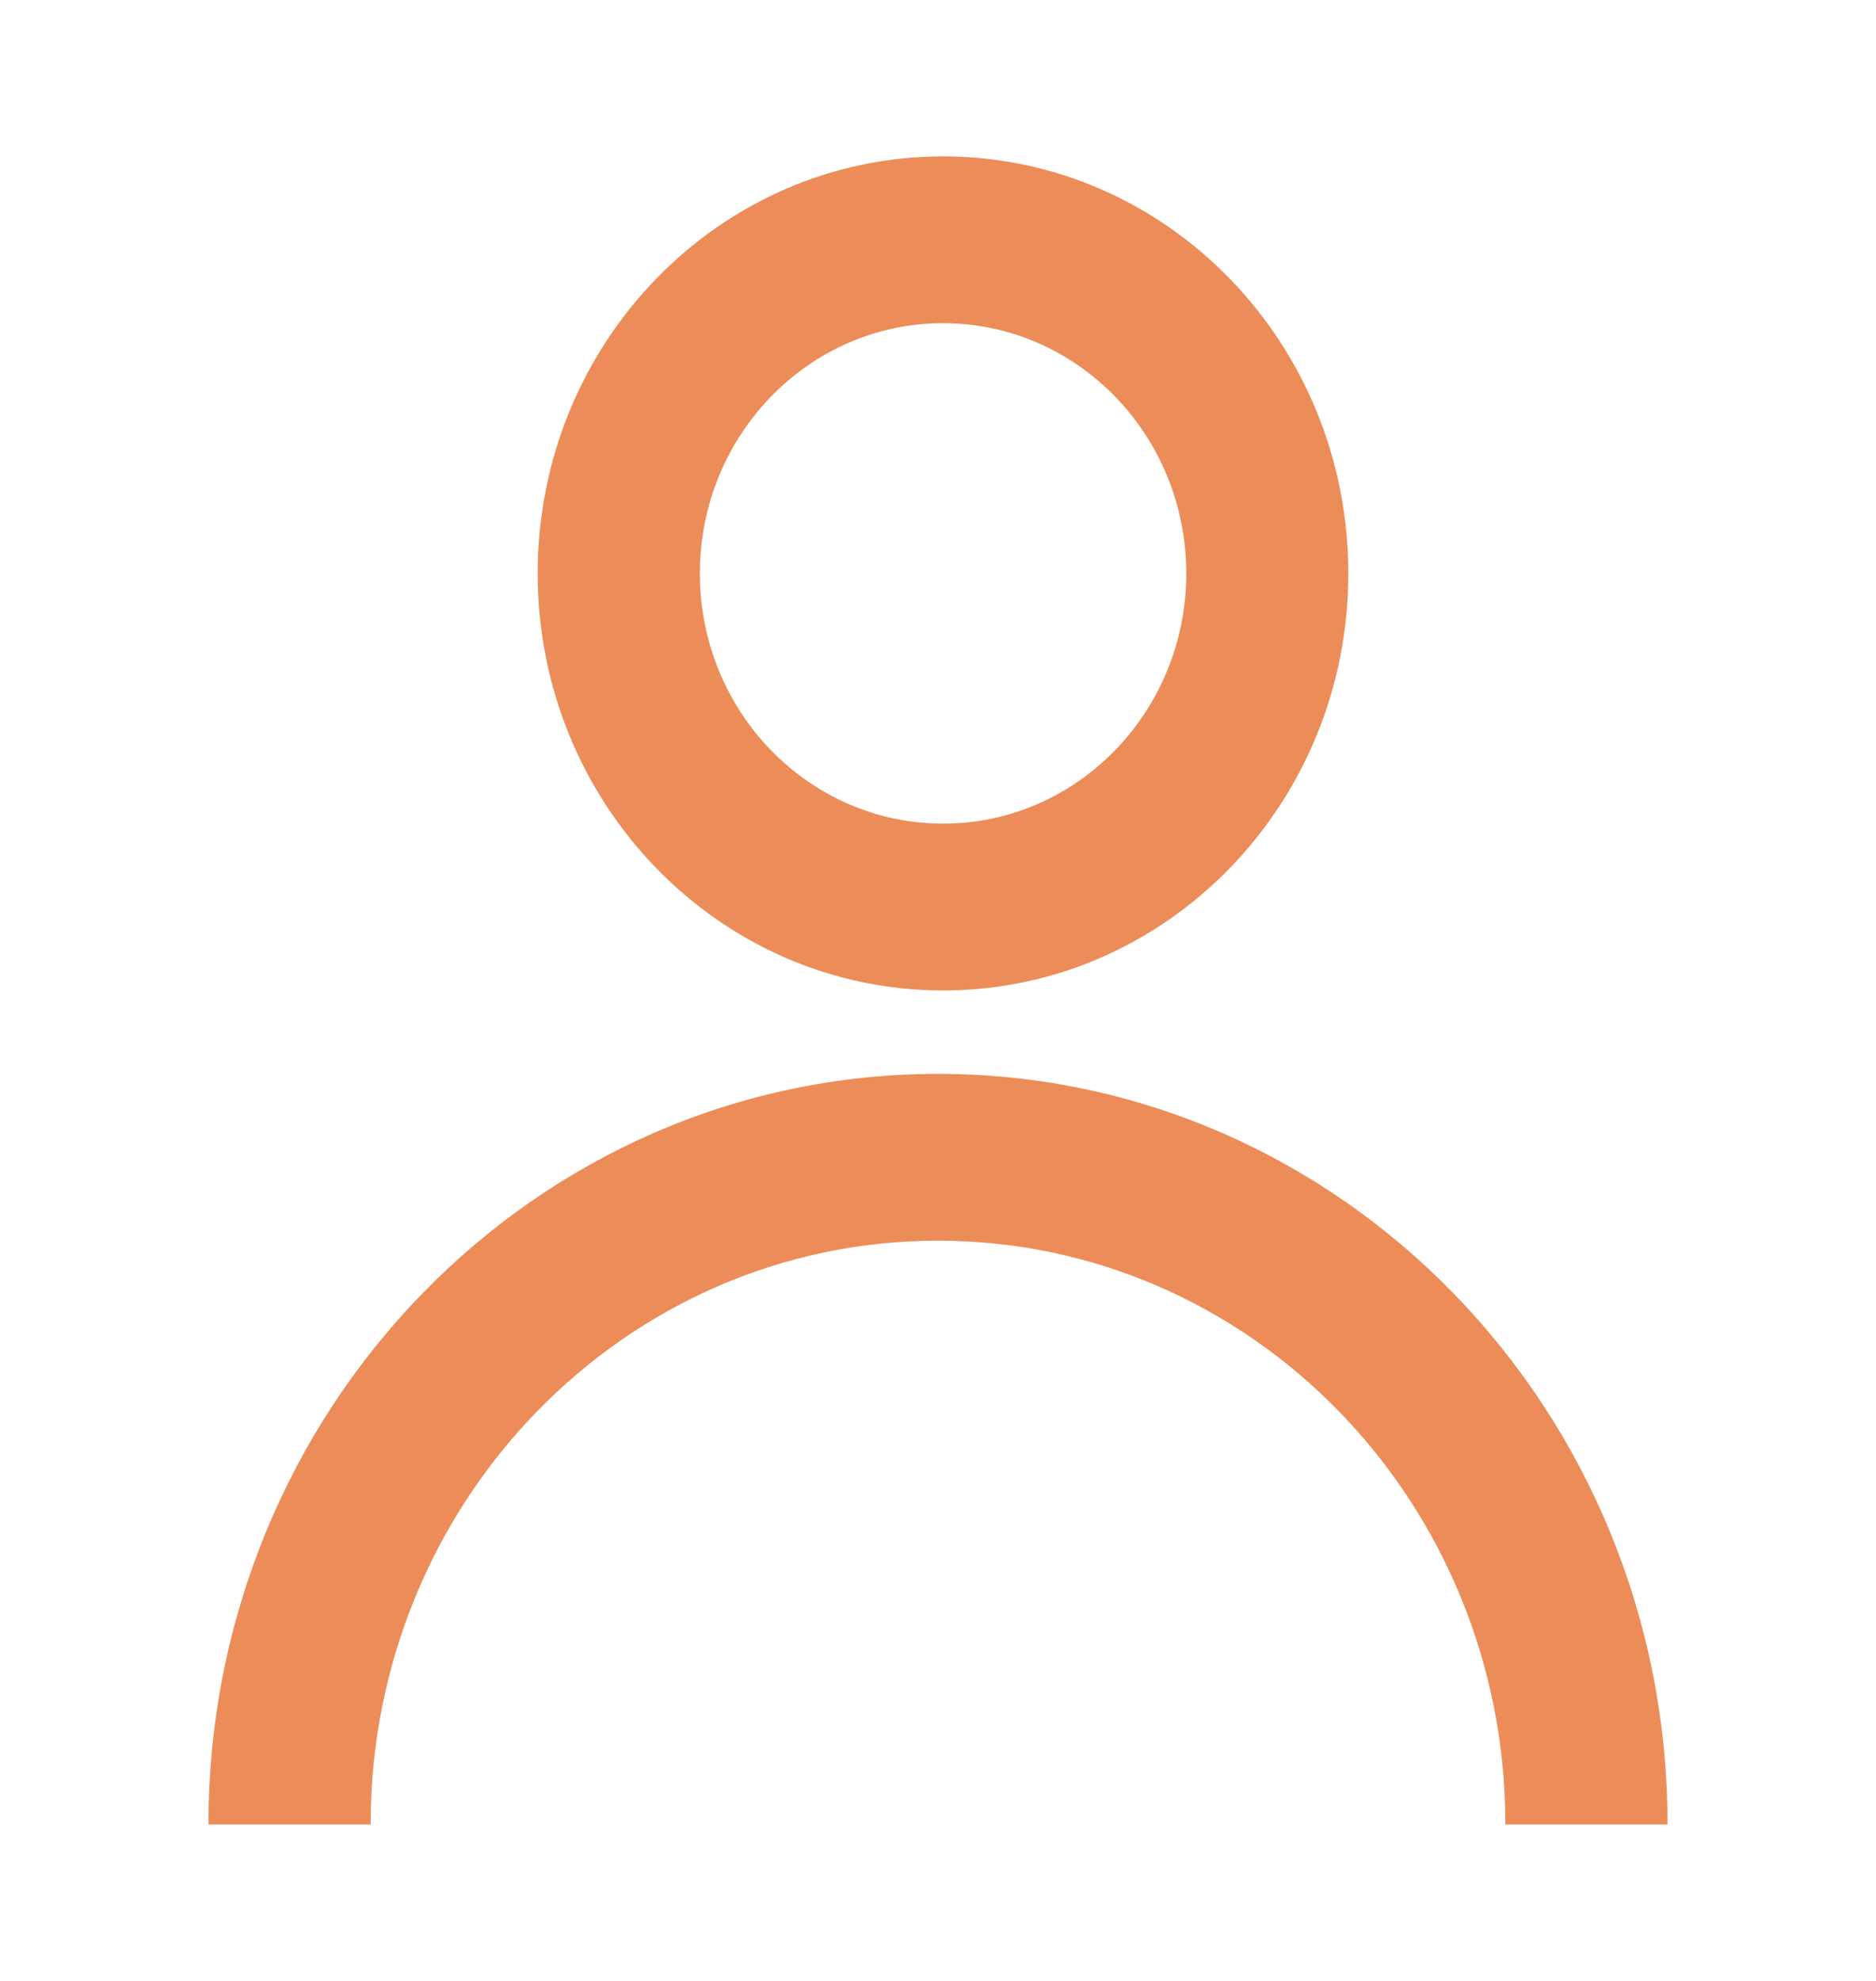 <svg width="18" height="19" viewBox="0 0 18 19" fill="none" xmlns="http://www.w3.org/2000/svg">
<path fill-rule="evenodd" clip-rule="evenodd" d="M9.048 1.5C6.9 1.5 5.159 3.291 5.159 5.5C5.159 7.709 6.9 9.5 9.048 9.5C11.196 9.5 12.937 7.709 12.937 5.5C12.937 3.291 11.196 1.5 9.048 1.5ZM6.715 5.5C6.715 4.175 7.76 3.1 9.048 3.1C10.337 3.1 11.382 4.175 11.382 5.5C11.382 6.825 10.337 7.9 9.048 7.9C7.76 7.9 6.715 6.825 6.715 5.5Z" fill="#EC8D59"/>
<path d="M3.556 17.5C3.556 14.407 5.993 11.9 9 11.9C12.007 11.9 14.444 14.407 14.444 17.5H16C16 13.524 12.866 10.3 9 10.3C5.134 10.3 2 13.524 2 17.5H3.556Z" fill="#EC8D59"/>
</svg>
